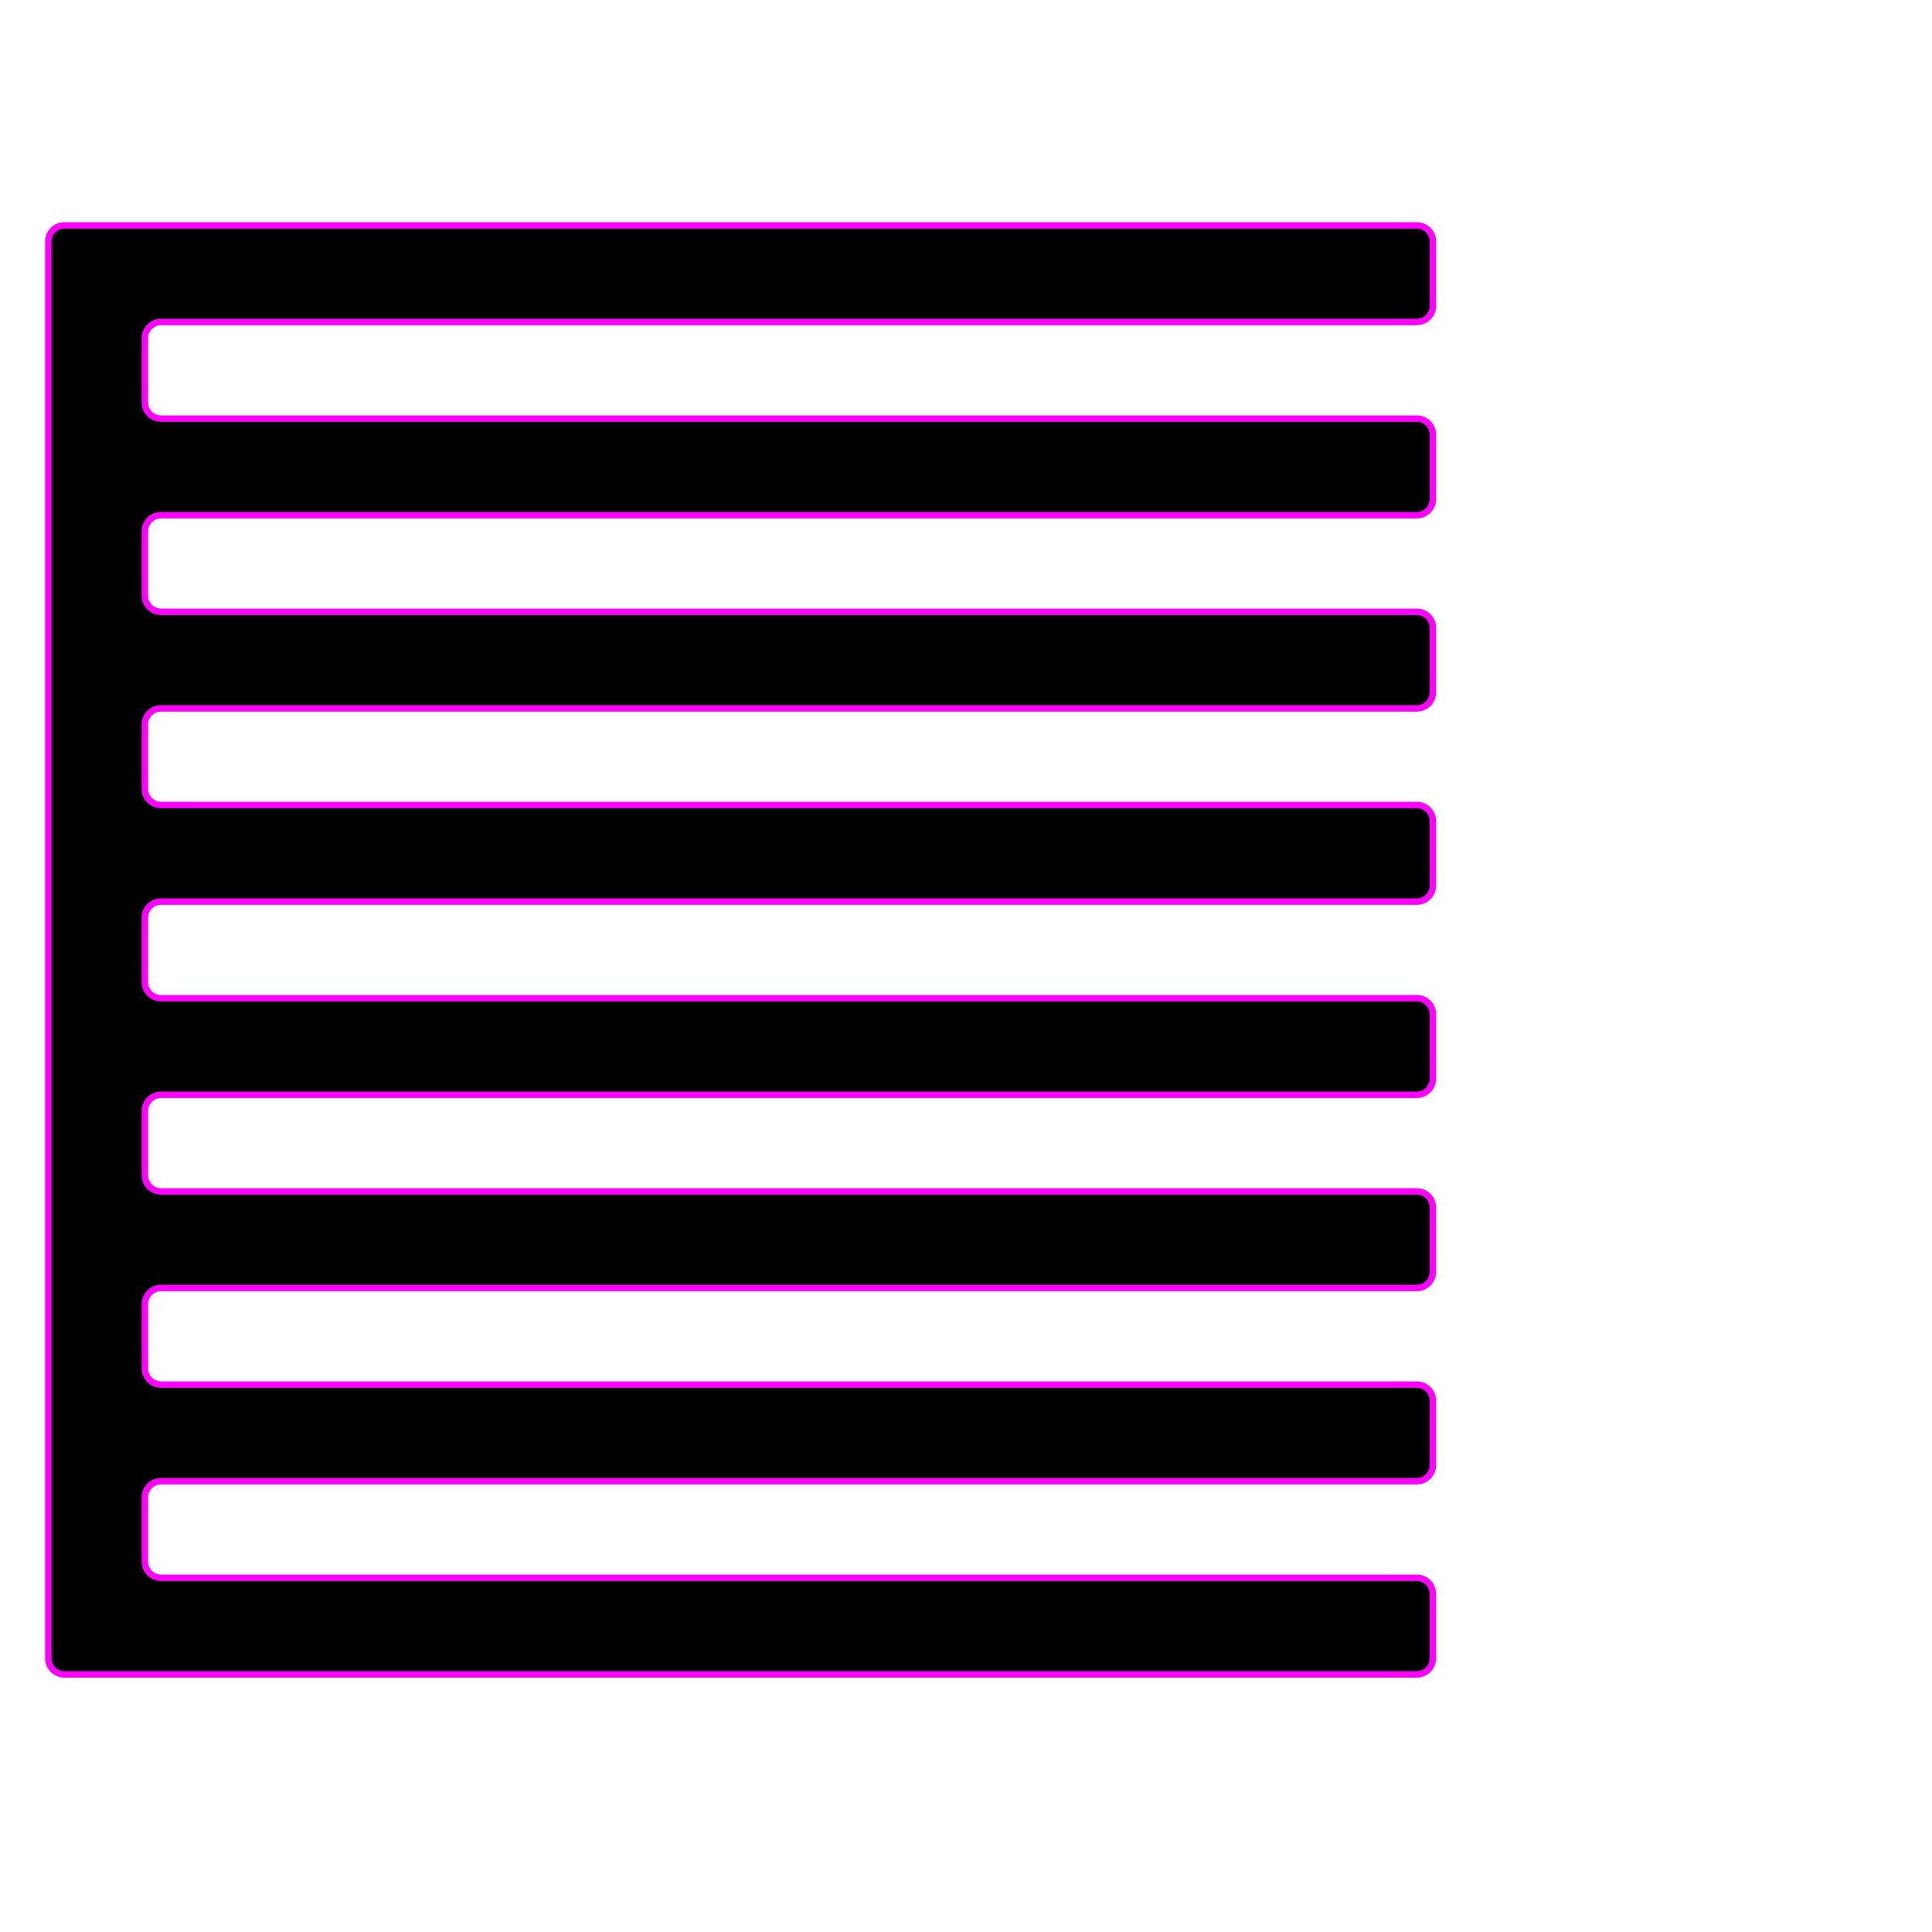 <svg xmlns="http://www.w3.org/2000/svg"
    width="600px" height="600px" viewBox="0 0 600 600" preserveAspectRatio="xMidYMid meet">
    <path stroke="fuchsia" fill="black" stroke-width="2" d="M20,70
        h420 a 5 5 90 0 1 5 5 v20 a 5 5 90 0 1 -5 5 h-390 a 5 5 90 0 0 -5 5 v20 a 5 5 90 0 0 5 5
        h390 a 5 5 90 0 1 5 5 v20 a 5 5 90 0 1 -5 5 h-390 a 5 5 90 0 0 -5 5 v20 a 5 5 90 0 0 5 5
        h390 a 5 5 90 0 1 5 5 v20 a 5 5 90 0 1 -5 5 h-390 a 5 5 90 0 0 -5 5 v20 a 5 5 90 0 0 5 5
        h390 a 5 5 90 0 1 5 5 v20 a 5 5 90 0 1 -5 5 h-390 a 5 5 90 0 0 -5 5 v20 a 5 5 90 0 0 5 5
        h390 a 5 5 90 0 1 5 5 v20 a 5 5 90 0 1 -5 5 h-390 a 5 5 90 0 0 -5 5 v20 a 5 5 90 0 0 5 5
        h390 a 5 5 90 0 1 5 5 v20 a 5 5 90 0 1 -5 5 h-390 a 5 5 90 0 0 -5 5 v20 a 5 5 90 0 0 5 5
        h390 a 5 5 90 0 1 5 5 v20 a 5 5 90 0 1 -5 5 h-390 a 5 5 90 0 0 -5 5 v20 a 5 5 90 0 0 5 5
        h390 a 5 5 90 0 1 5 5 v20 a 5 5 90 0 1 -5 5 h-420 a 5 5 90 0 1 -5 -5 v-440 a 5 5 90 0 1 5 -5"/>
</svg>